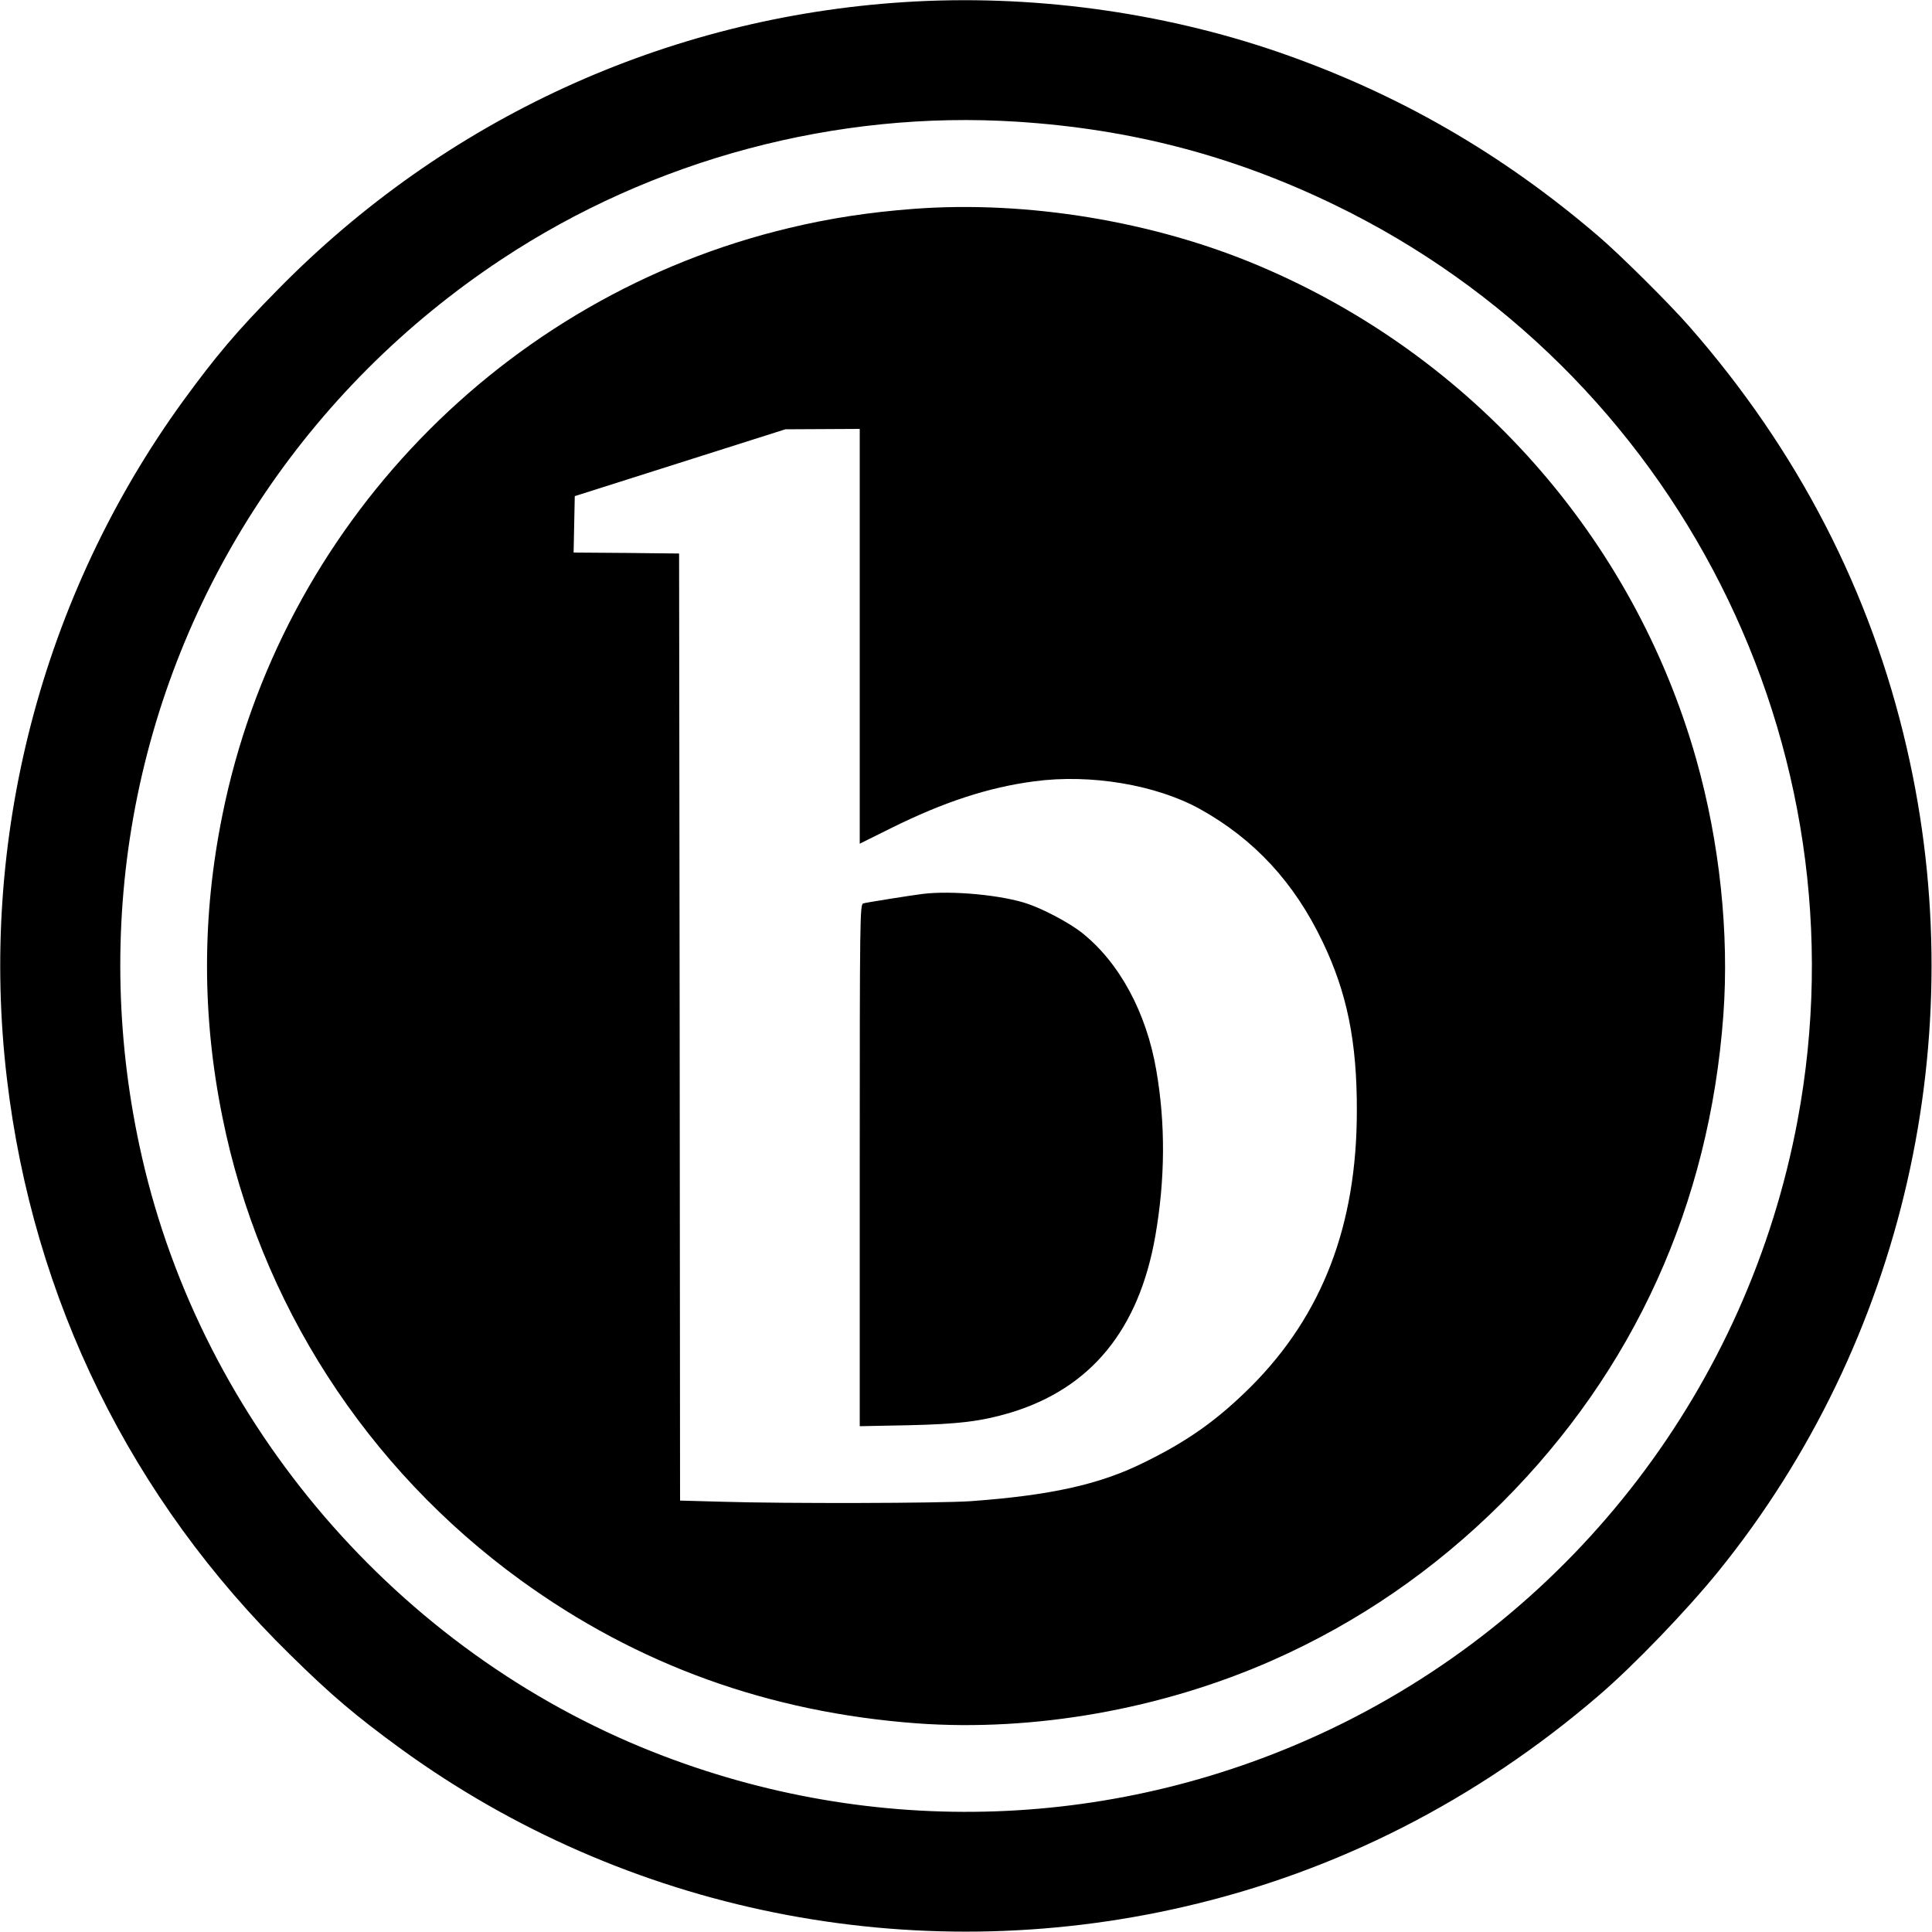 <?xml version="1.0" standalone="no"?>
<!DOCTYPE svg PUBLIC "-//W3C//DTD SVG 20010904//EN"
 "http://www.w3.org/TR/2001/REC-SVG-20010904/DTD/svg10.dtd">
<svg version="1.0" xmlns="http://www.w3.org/2000/svg"
 width="1000pt" height="1000pt" viewBox="0 0 1000 1000"
 preserveAspectRatio="xMidYMid meet">
<g transform="translate(0,1000) scale(0.1,-0.1)"
fill="#000000" stroke="none">
<path d="M4680 9989 c-1232 -79 -2377 -605 -3245 -1491 -210 -213 -317 -340
-487 -573 -733 -1010 -1060 -2269 -912 -3510 135 -1141 643 -2174 1466 -2980
213 -210 340 -317 573 -487 1164 -845 2645 -1143 4055 -817 790 182 1514 551
2145 1093 181 155 457 442 622 646 957 1185 1318 2765 972 4260 -186 808 -564
1540 -1125 2180 -101 116 -359 372 -469 466 -501 430 -1041 741 -1657 954
-610 210 -1287 301 -1938 259z m585 -619 c590 -38 1117 -176 1640 -429 1775
-858 2761 -2807 2399 -4741 -257 -1372 -1150 -2540 -2404 -3144 -1107 -532
-2375 -577 -3520 -124 -1321 523 -2330 1697 -2645 3078 -133 581 -148 1182
-45 1760 210 1179 897 2220 1905 2887 783 519 1736 773 2670 713z"/>
<path d="M4730 8919 c-226 -17 -433 -48 -645 -99 -1481 -353 -2634 -1547
-2934 -3039 -106 -523 -106 -1039 0 -1562 193 -962 745 -1818 1544 -2398 605
-439 1285 -684 2050 -741 608 -44 1268 73 1841 326 445 197 840 469 1190 818
682 683 1072 1542 1144 2521 31 424 -19 895 -140 1324 -324 1147 -1158 2088
-2263 2555 -545 231 -1201 339 -1787 295z m-280 -2212 l0 -1074 163 81 c272
135 504 211 741 242 291 39 629 -18 856 -143 281 -156 488 -379 635 -686 127
-264 179 -518 178 -877 0 -592 -179 -1057 -547 -1426 -176 -175 -329 -284
-561 -397 -226 -111 -478 -167 -890 -197 -157 -11 -955 -13 -1287 -3 l-218 6
-2 2451 -3 2451 -273 3 -273 2 3 146 3 146 545 173 545 173 193 1 192 1 0
-1073z"/>
<path d="M4775 5373 c-57 -7 -290 -44 -307 -49 -17 -5 -18 -78 -18 -1356 l0
-1350 253 5 c261 6 375 20 527 65 416 126 665 429 750 915 51 293 53 580 5
857 -51 299 -191 558 -385 712 -63 50 -194 120 -278 149 -132 46 -396 71 -547
52z"/>
</g>
</svg>
